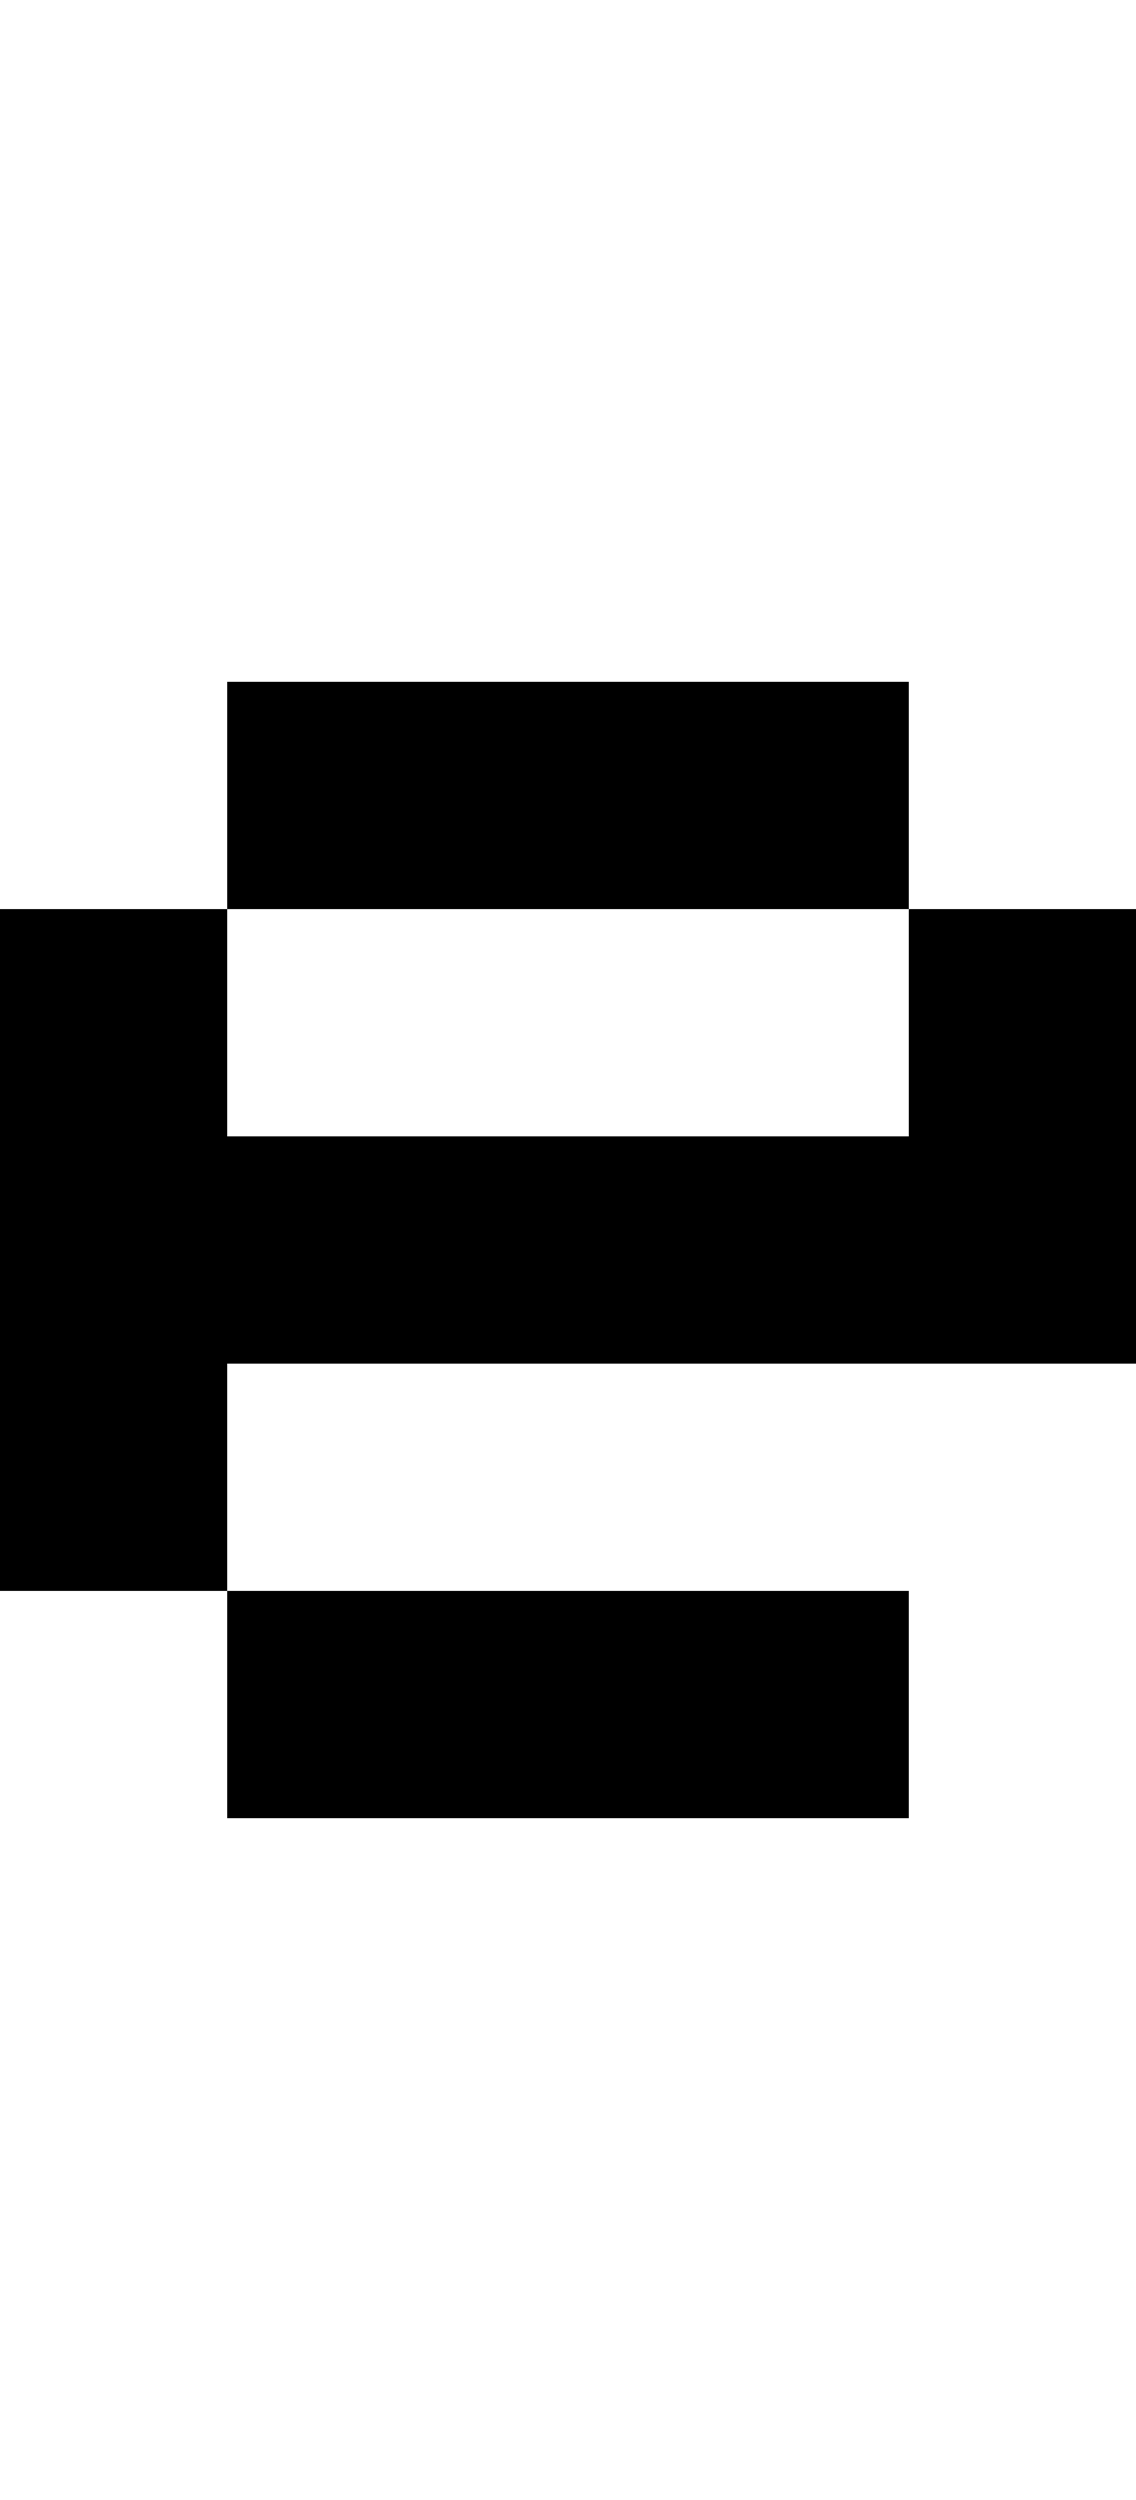<svg xmlns='http://www.w3.org/2000/svg' viewBox='0,0,5,11'>
  <path
    d='
      M1,4
      L1,3
      L4,3
      L4,4
      L1,4
      L1,5
      L4,5
      L4,4
      L5,4
      L5,6
      L1,6
      L1,7
      L4,7
      L4,8
      L1,8
      L1,7
      L0,7
      L0,4
      Z'
  />
</svg>
